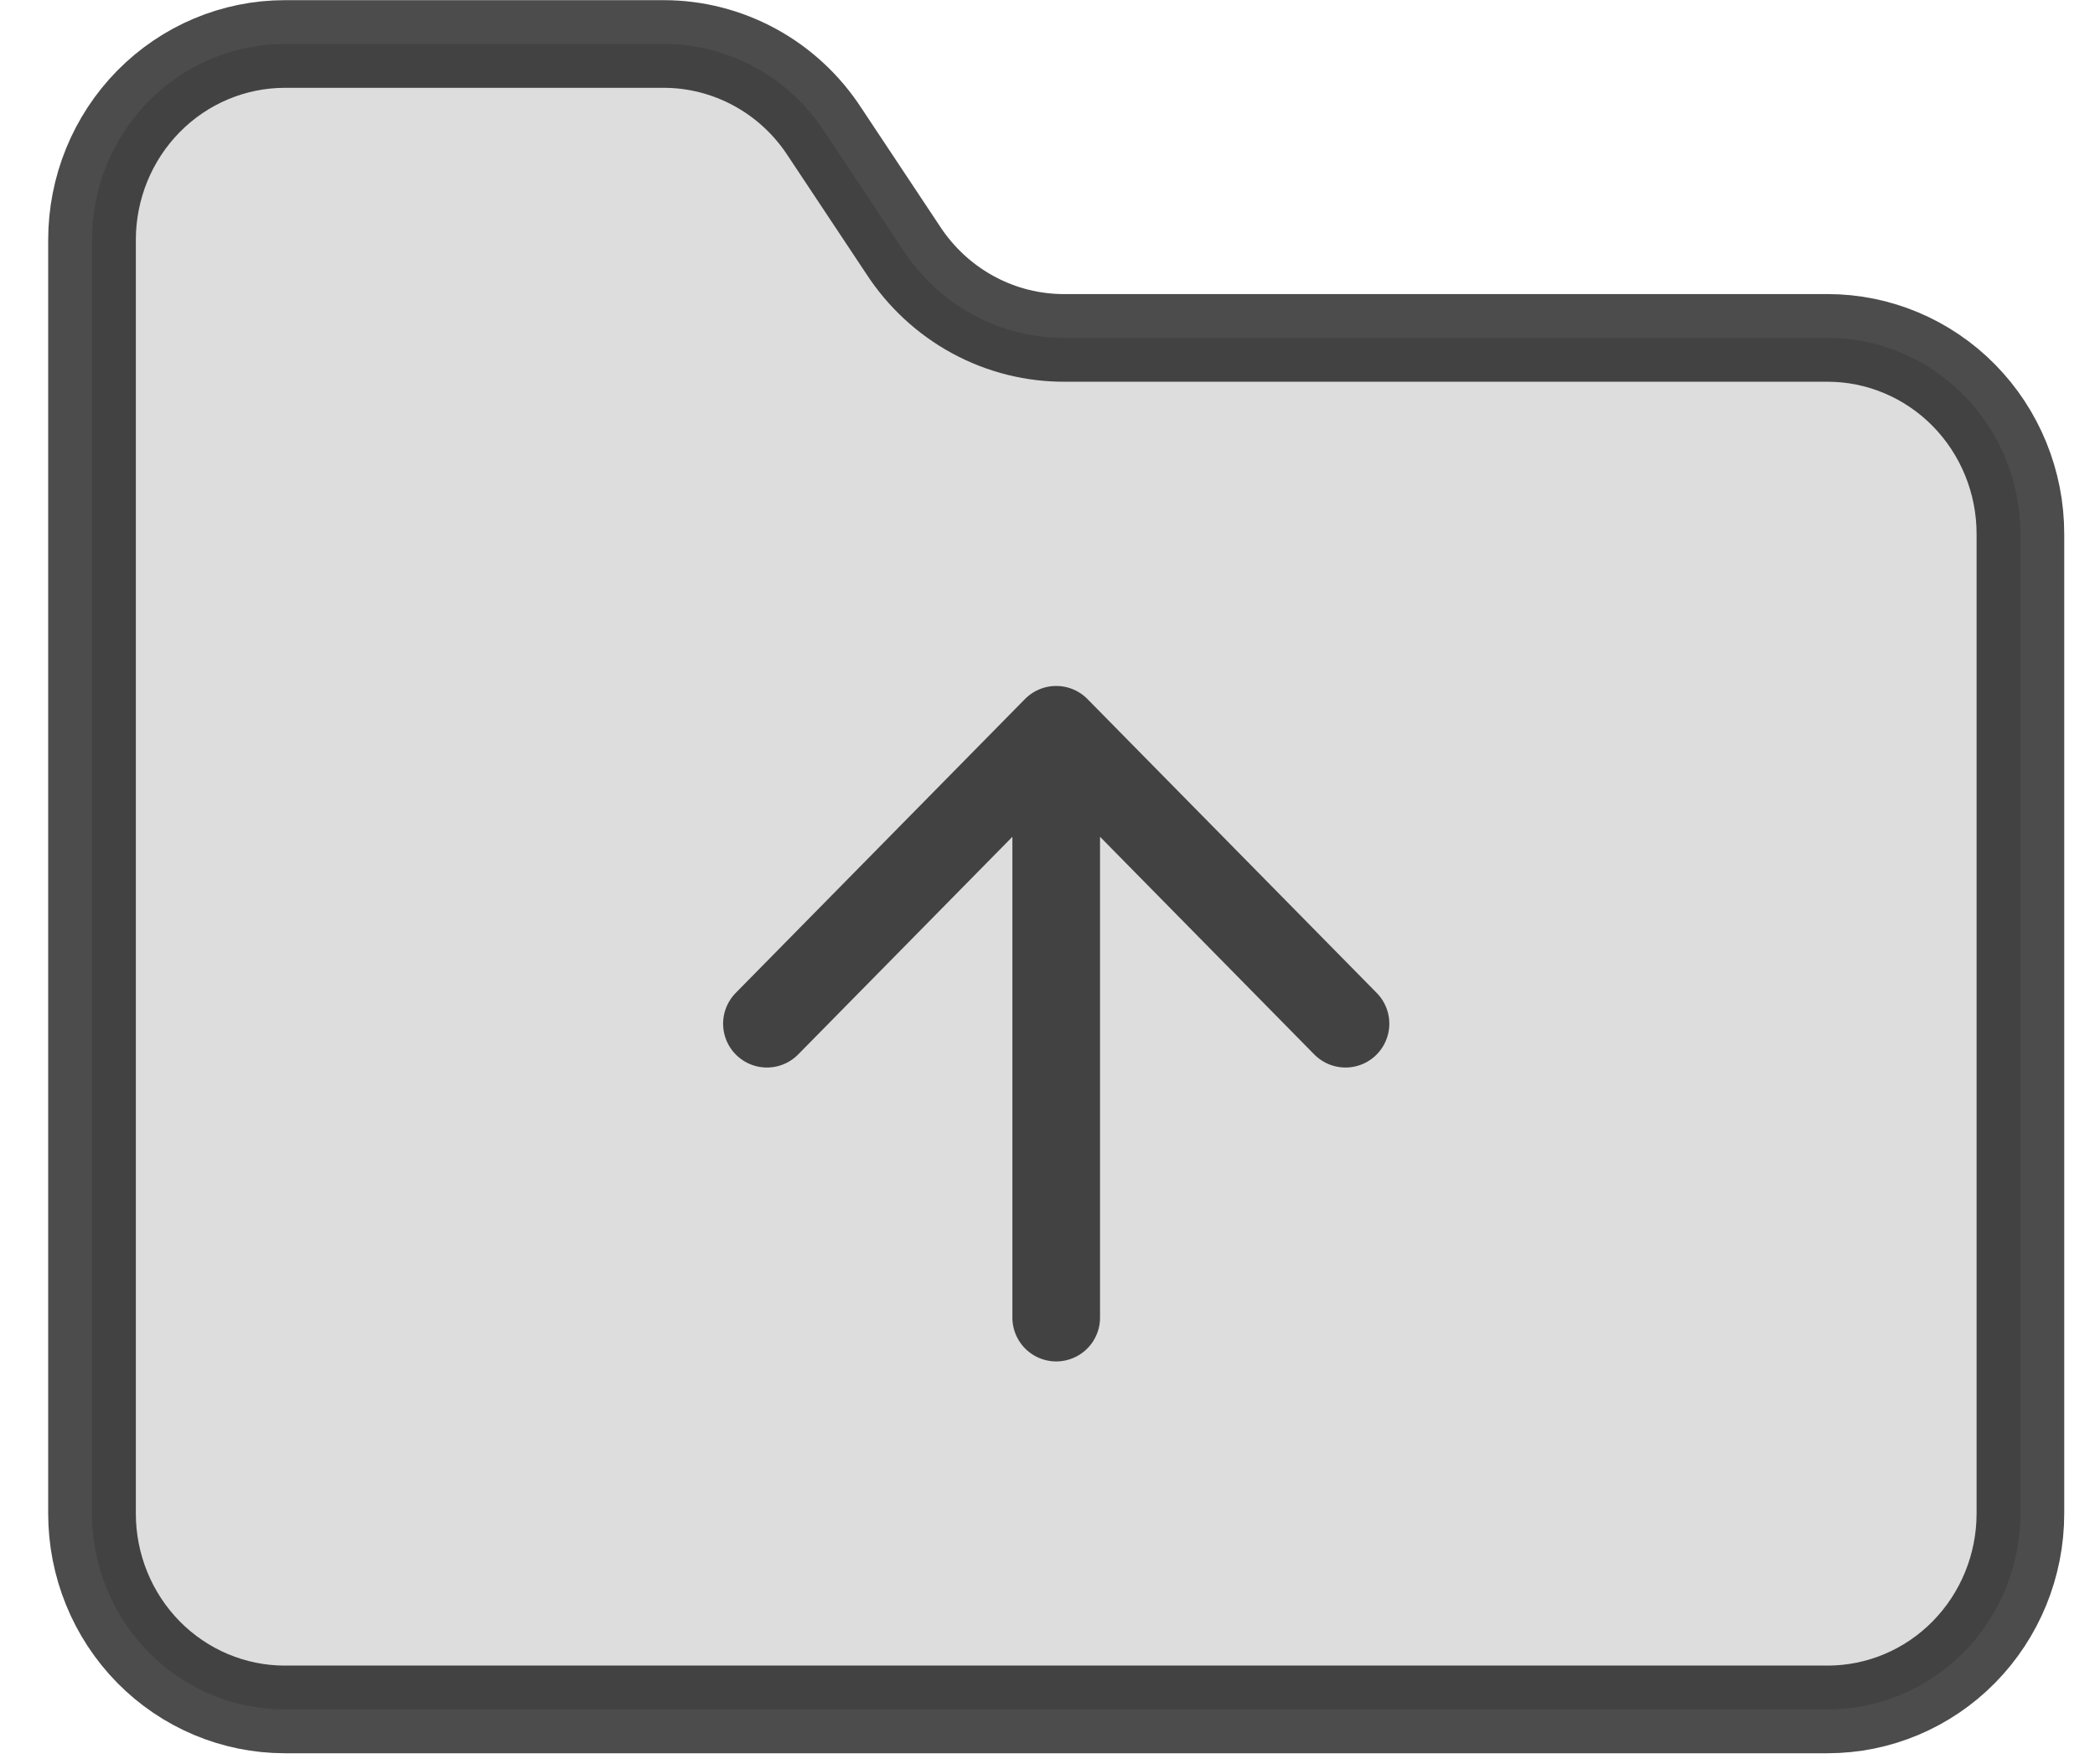 <svg width="38" height="32" viewBox="0 0 38 32" fill="none" xmlns="http://www.w3.org/2000/svg">
<path d="M33.149 31.006C34.077 31.006 34.966 30.632 35.622 29.966C36.278 29.299 36.647 28.395 36.647 27.453V9.683C36.647 8.741 36.278 7.837 35.622 7.17C34.966 6.504 34.077 6.129 33.149 6.129H19.333C18.748 6.135 18.171 5.992 17.654 5.712C17.138 5.433 16.699 5.026 16.377 4.53L14.961 2.398C14.642 1.906 14.209 1.503 13.699 1.224C13.189 0.945 12.619 0.798 12.04 0.798H5.167C4.239 0.798 3.349 1.173 2.693 1.839C2.037 2.506 1.669 3.41 1.669 4.352V27.453C1.669 28.395 2.037 29.299 2.693 29.966C3.349 30.632 4.239 31.006 5.167 31.006H33.149Z" fill="#DDDDDD"/>
<path d="M19.158 13.237V23.899V13.237Z" fill="#DDDDDD"/>
<path d="M13.911 18.568L19.158 13.237L24.405 18.568" fill="#DDDDDD"/>
<path d="M19.158 13.237V23.899M19.158 13.237L13.911 18.568M19.158 13.237L24.405 18.568M33.149 31.006C34.077 31.006 34.966 30.632 35.622 29.966C36.278 29.299 36.647 28.395 36.647 27.453V9.683C36.647 8.741 36.278 7.837 35.622 7.17C34.966 6.504 34.077 6.129 33.149 6.129H19.333C18.748 6.135 18.171 5.992 17.654 5.712C17.138 5.433 16.699 5.026 16.377 4.53L14.961 2.398C14.642 1.906 14.209 1.503 13.699 1.224C13.189 0.945 12.619 0.798 12.04 0.798H5.167C4.239 0.798 3.349 1.173 2.693 1.839C2.037 2.506 1.669 3.41 1.669 4.352V27.453C1.669 28.395 2.037 29.299 2.693 29.966C3.349 30.632 4.239 31.006 5.167 31.006H33.149Z" stroke="black" stroke-opacity="0.7" stroke-width="1.59" stroke-linecap="round" stroke-linejoin="round"/>
</svg>
